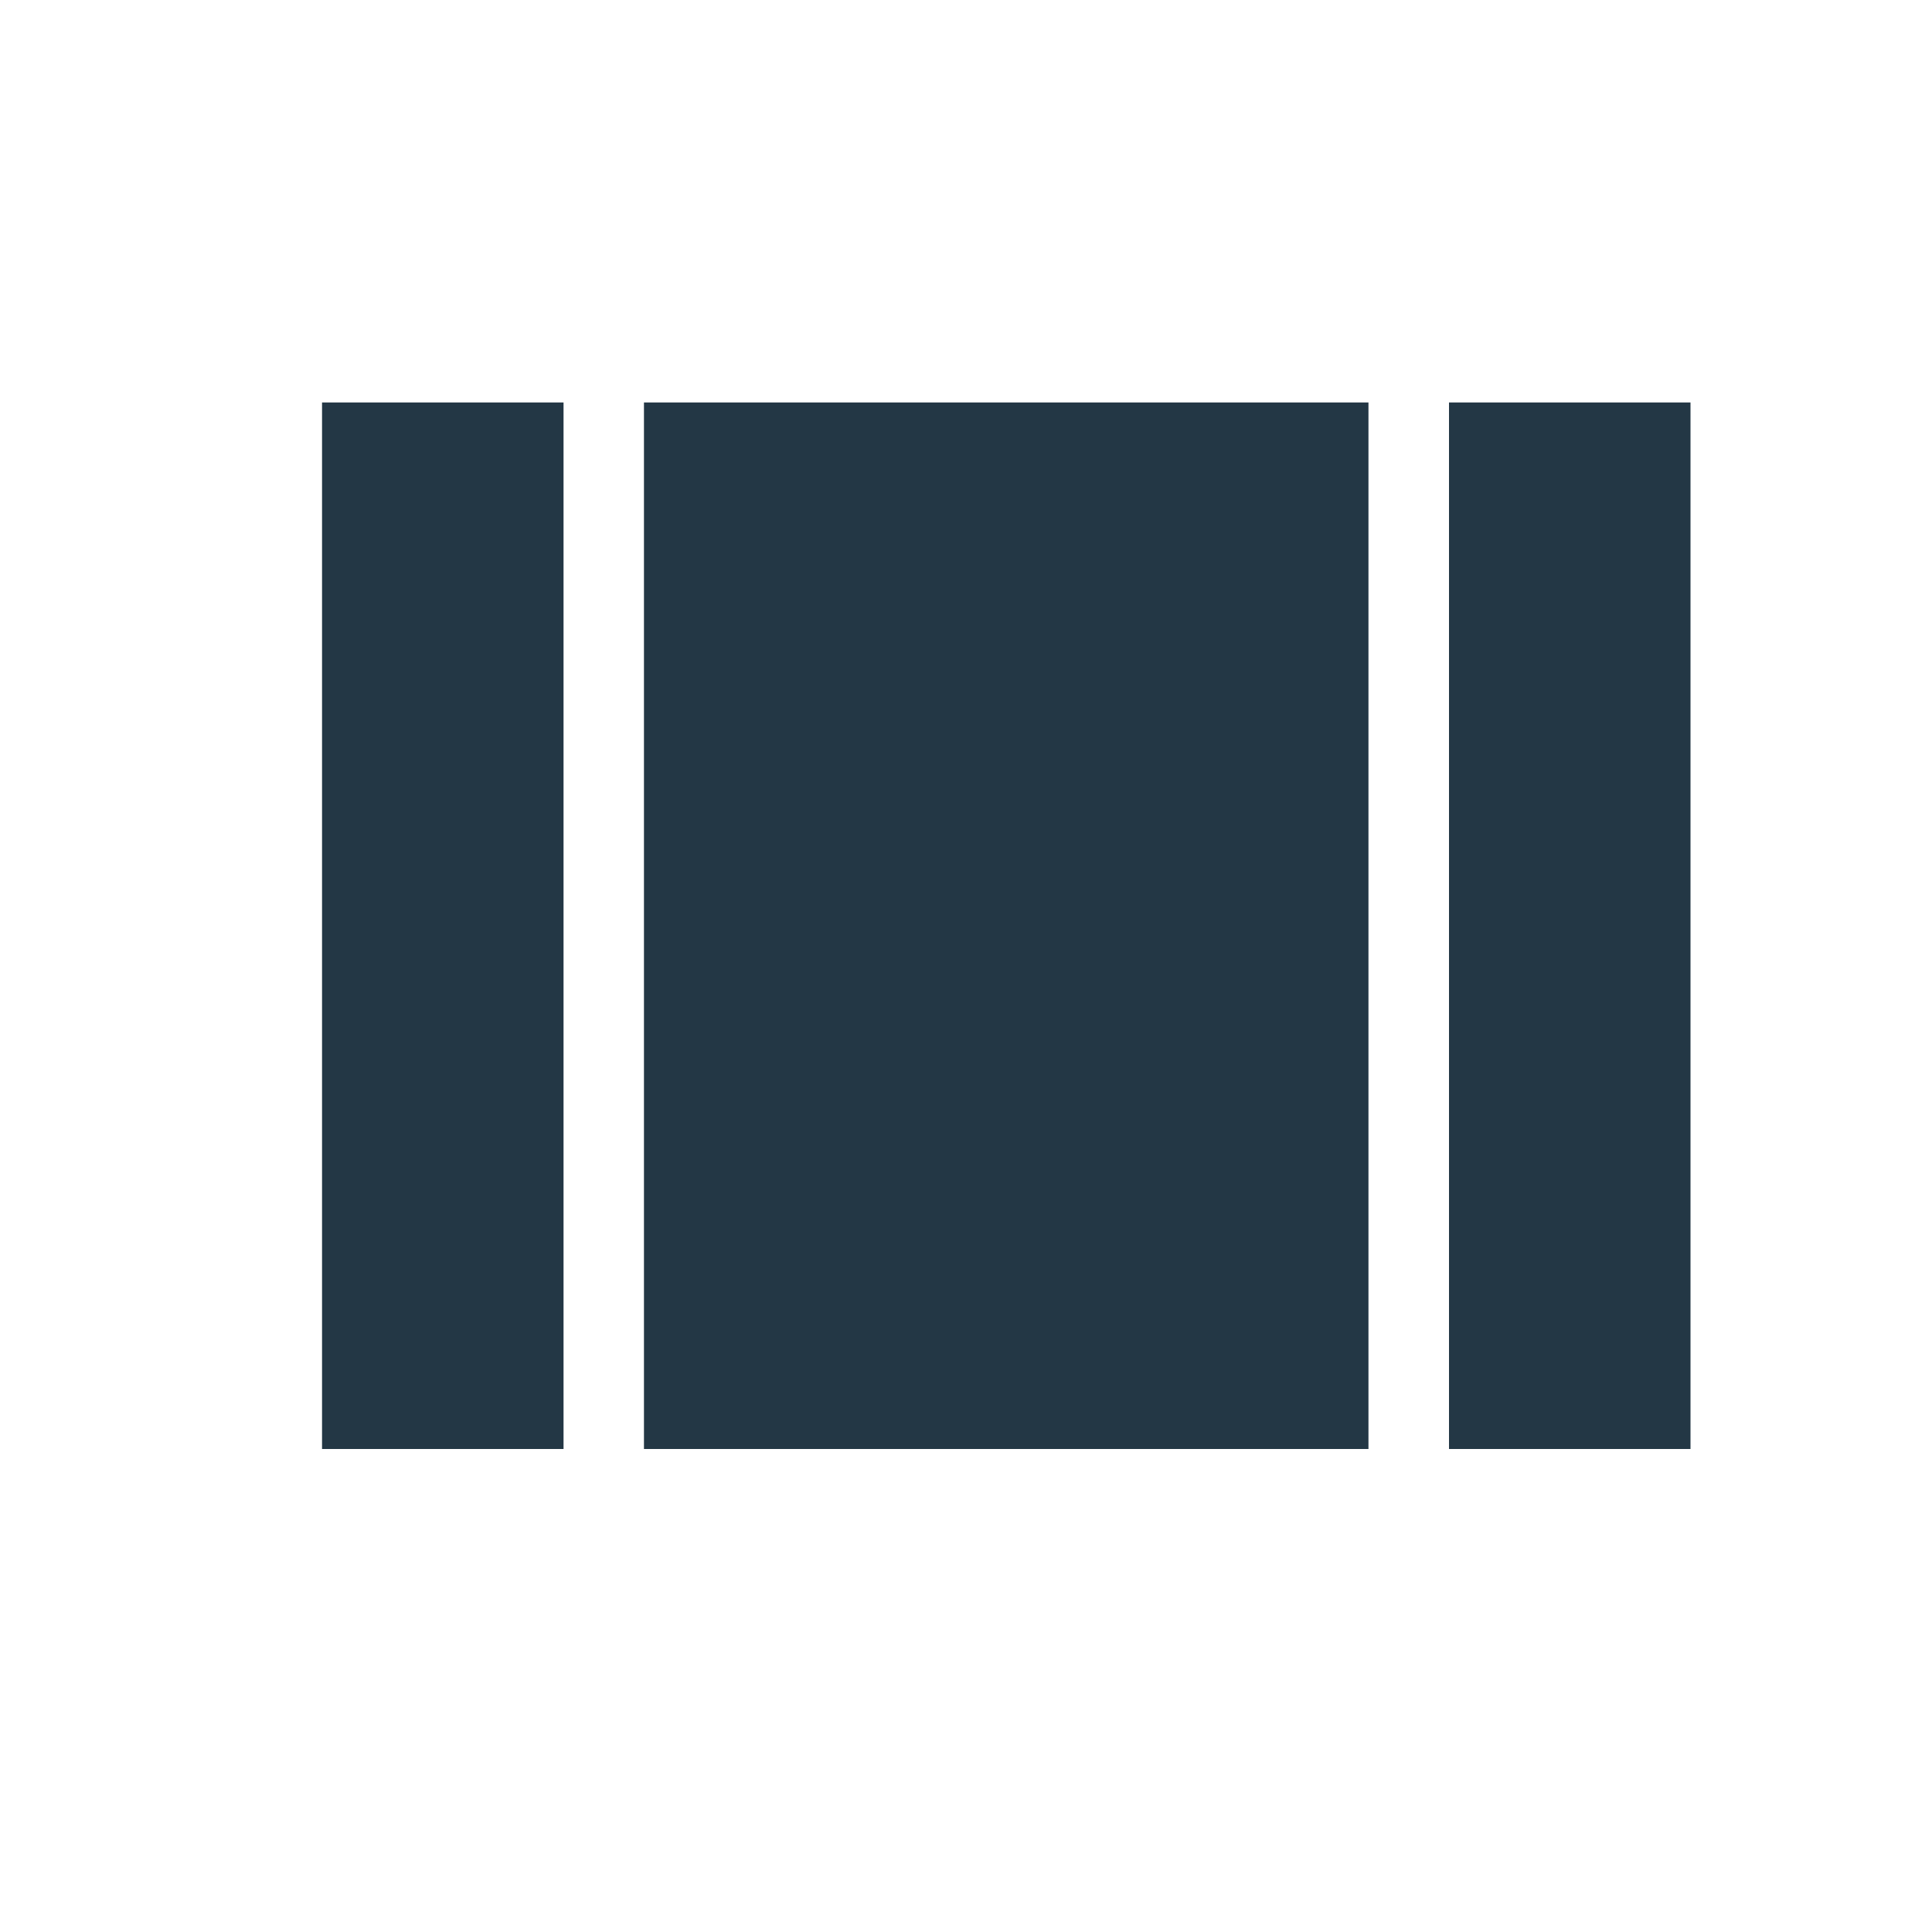 <?xml version="1.0" encoding="UTF-8"?>
<svg width="16px" height="16px" viewBox="0 0 16 16" version="1.1" xmlns="http://www.w3.org/2000/svg" xmlns:xlink="http://www.w3.org/1999/xlink">
    <title>Icons/Action/view-array</title>
    <g id="Icons/Action/view-array" stroke="none" stroke-width="1" fill="none" fill-rule="evenodd">
        <rect id="Spacer" fill-opacity="0" fill="#D8D8D8" x="0" y="0" width="16" height="16"></rect>
        <path d="M2.667,12 L4.667,12 L4.667,3.333 L2.667,3.333 L2.667,12 Z M12,3.333 L12,12 L14,12 L14,3.333 L12,3.333 Z M5.333,12 L11.333,12 L11.333,3.333 L5.333,3.333 L5.333,12 Z" id="Icons/Action/ic_view_array_24px" fill="#233745" fill-rule="nonzero"></path>
    </g>
</svg>